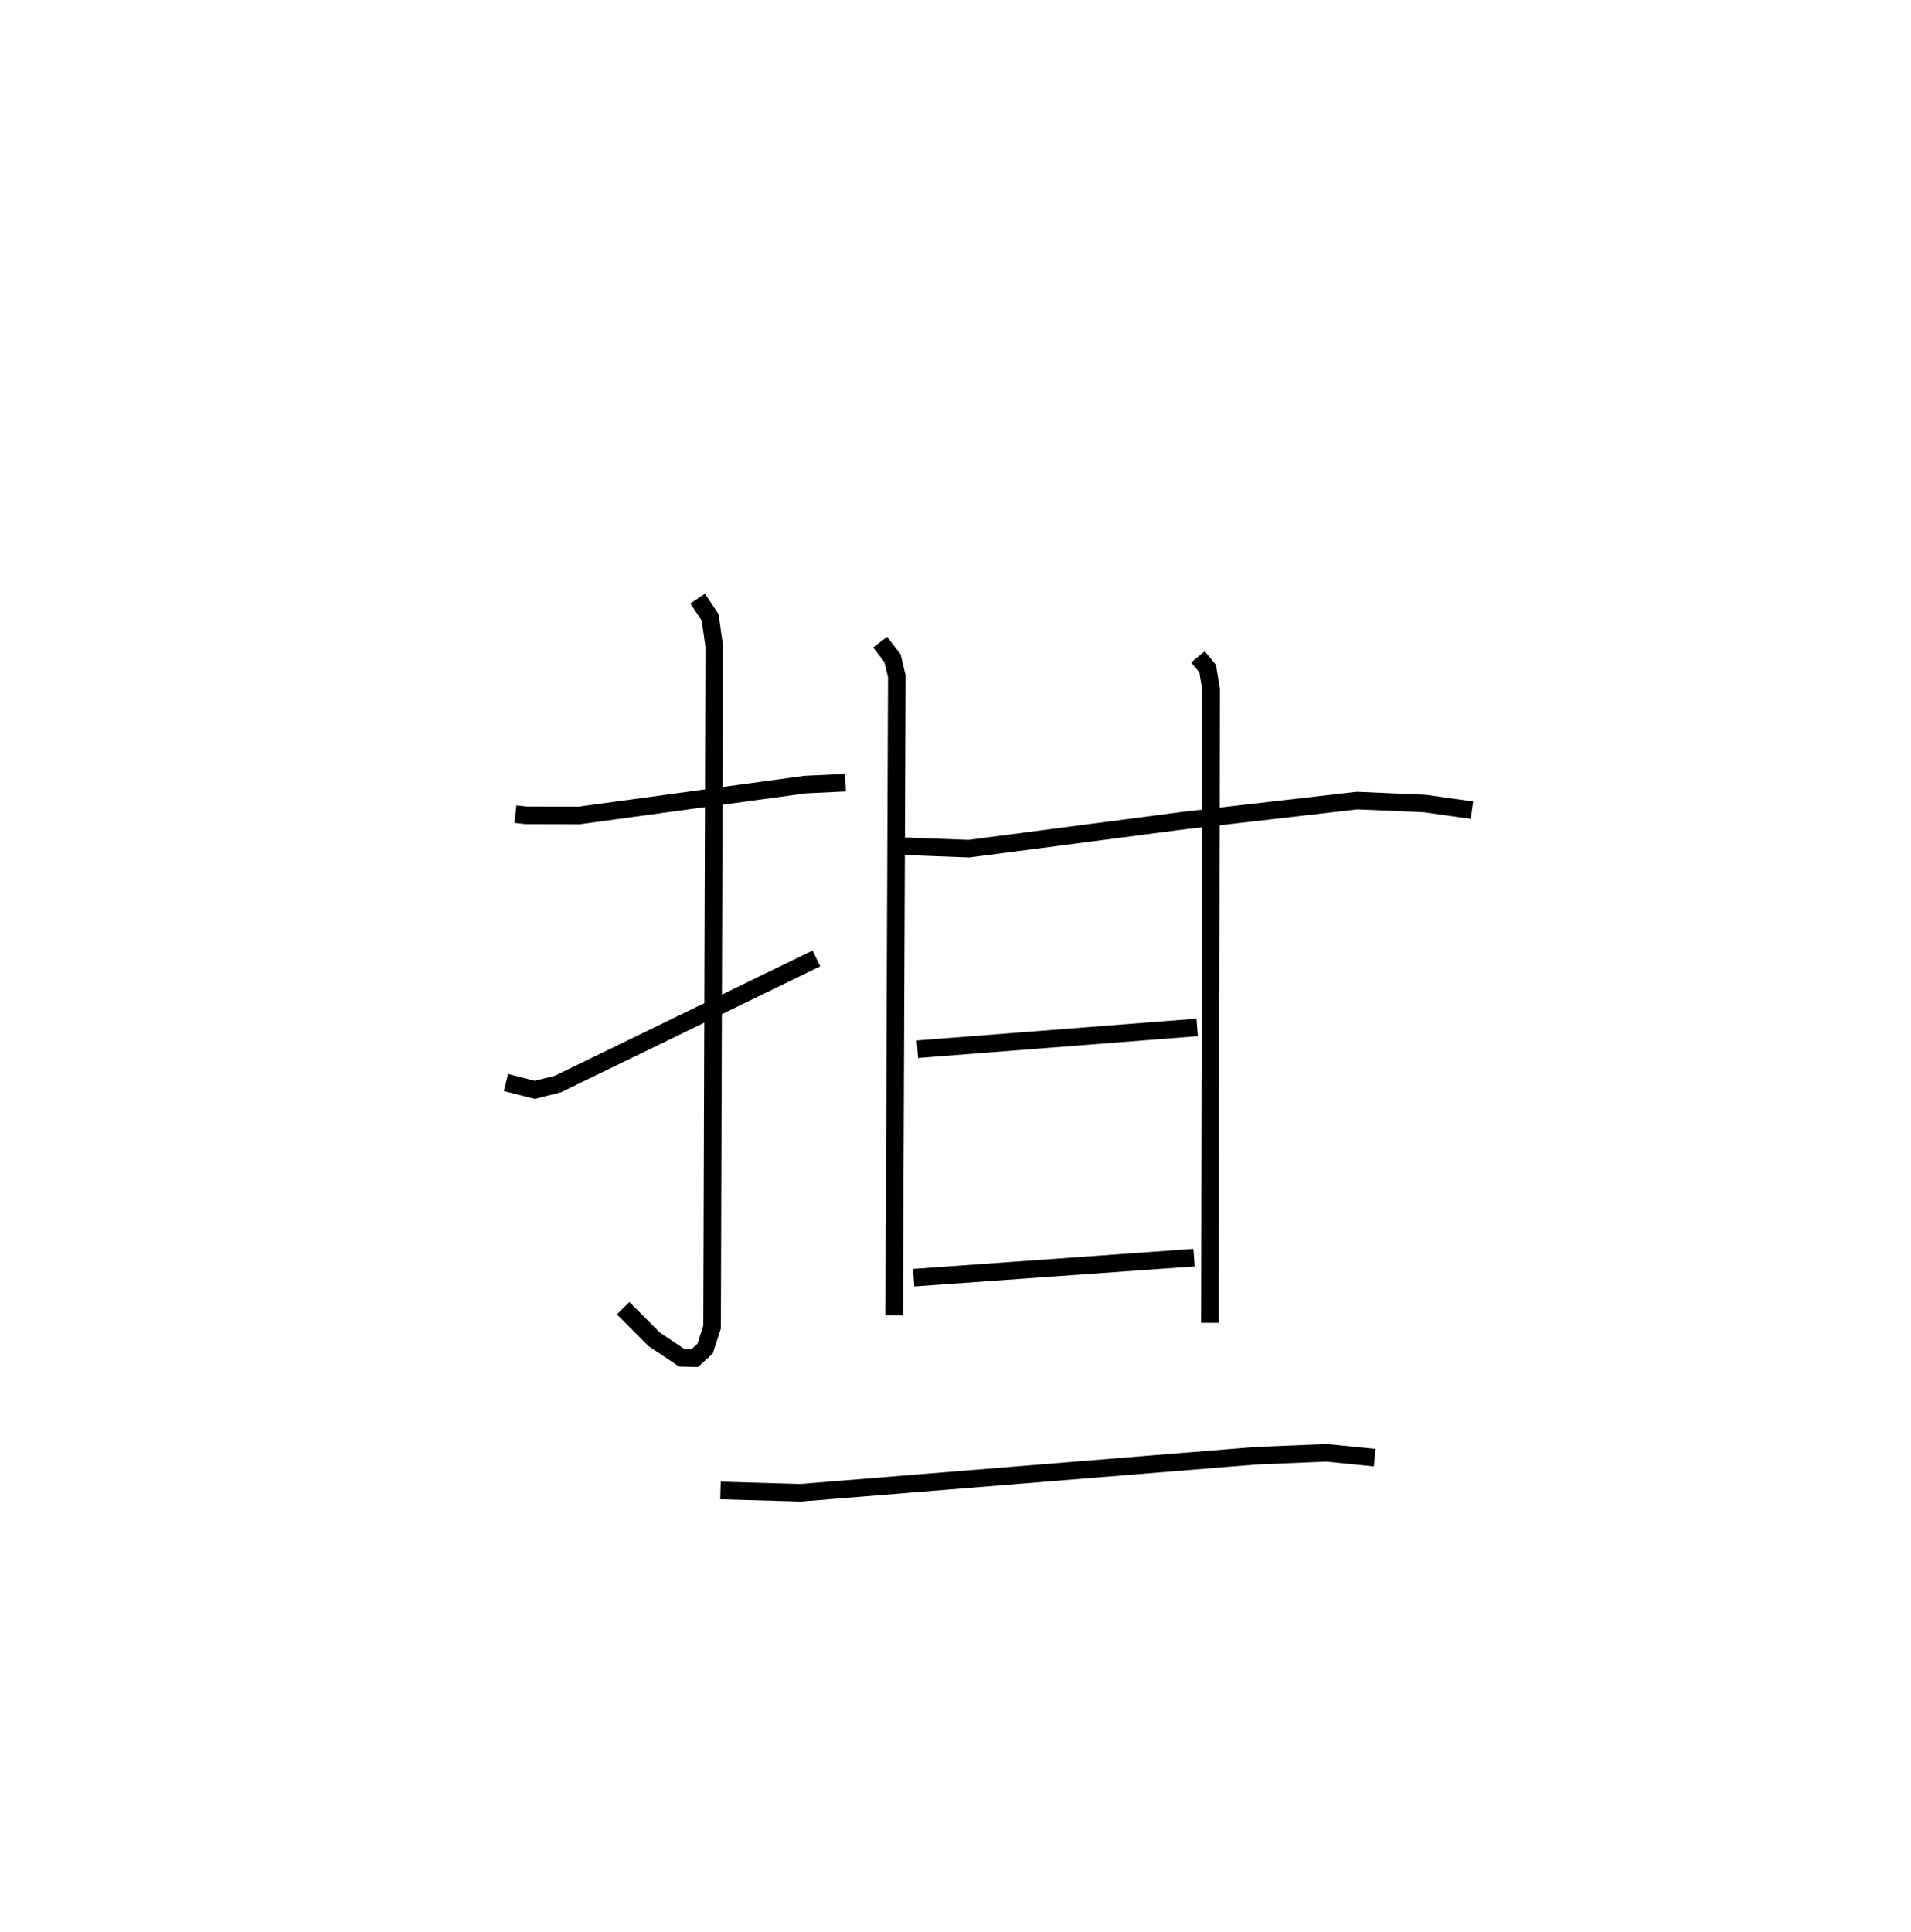 <?xml version="1.0" encoding="utf-8" ?>
<svg baseProfile="full" height="109.987" version="1.1" width="108.821" xmlns="http://www.w3.org/2000/svg" xmlns:ev="http://www.w3.org/2001/xml-events" xmlns:xlink="http://www.w3.org/1999/xlink"><defs /><rect fill="white" height="109.987" width="108.821" x="0" y="0" /><path d="M25,25 m0.0,0.0 m4.35,21.353 l0.601,0.066 3.029,0.008 l12.868,-1.757 2.299,-0.109 m-8.42,-10.482 l0.715,1.08 0.23,1.647 l-0.123,38.749 -0.4,1.234 l-0.592,0.536 -0.723,-0.016 l-1.581,-1.054 -1.769,-1.776 m-6.675,-12.85 l1.641,0.419 1.313,-0.329 l14.726,-7.15 m4.986,-6.389 l3.698,0.138 12.197,-1.595 l9.905,-1.143 3.863,0.168 l2.683,0.379 m-33.702,-9.567 l0.706,0.915 0.243,1.023 l-0.149,36.383 m17.298,-37.486 l0.553,0.674 0.197,1.203 l-0.072,36.041 m-16.654,-15.577 l15.931,-1.242 m-16.141,14.25 l15.962,-1.141 m-26.966,13.254 l4.563,0.131 25.902,-2.104 l4.03,-0.169 2.76,0.277 " fill="none" stroke="black" stroke-width="1" /></svg>